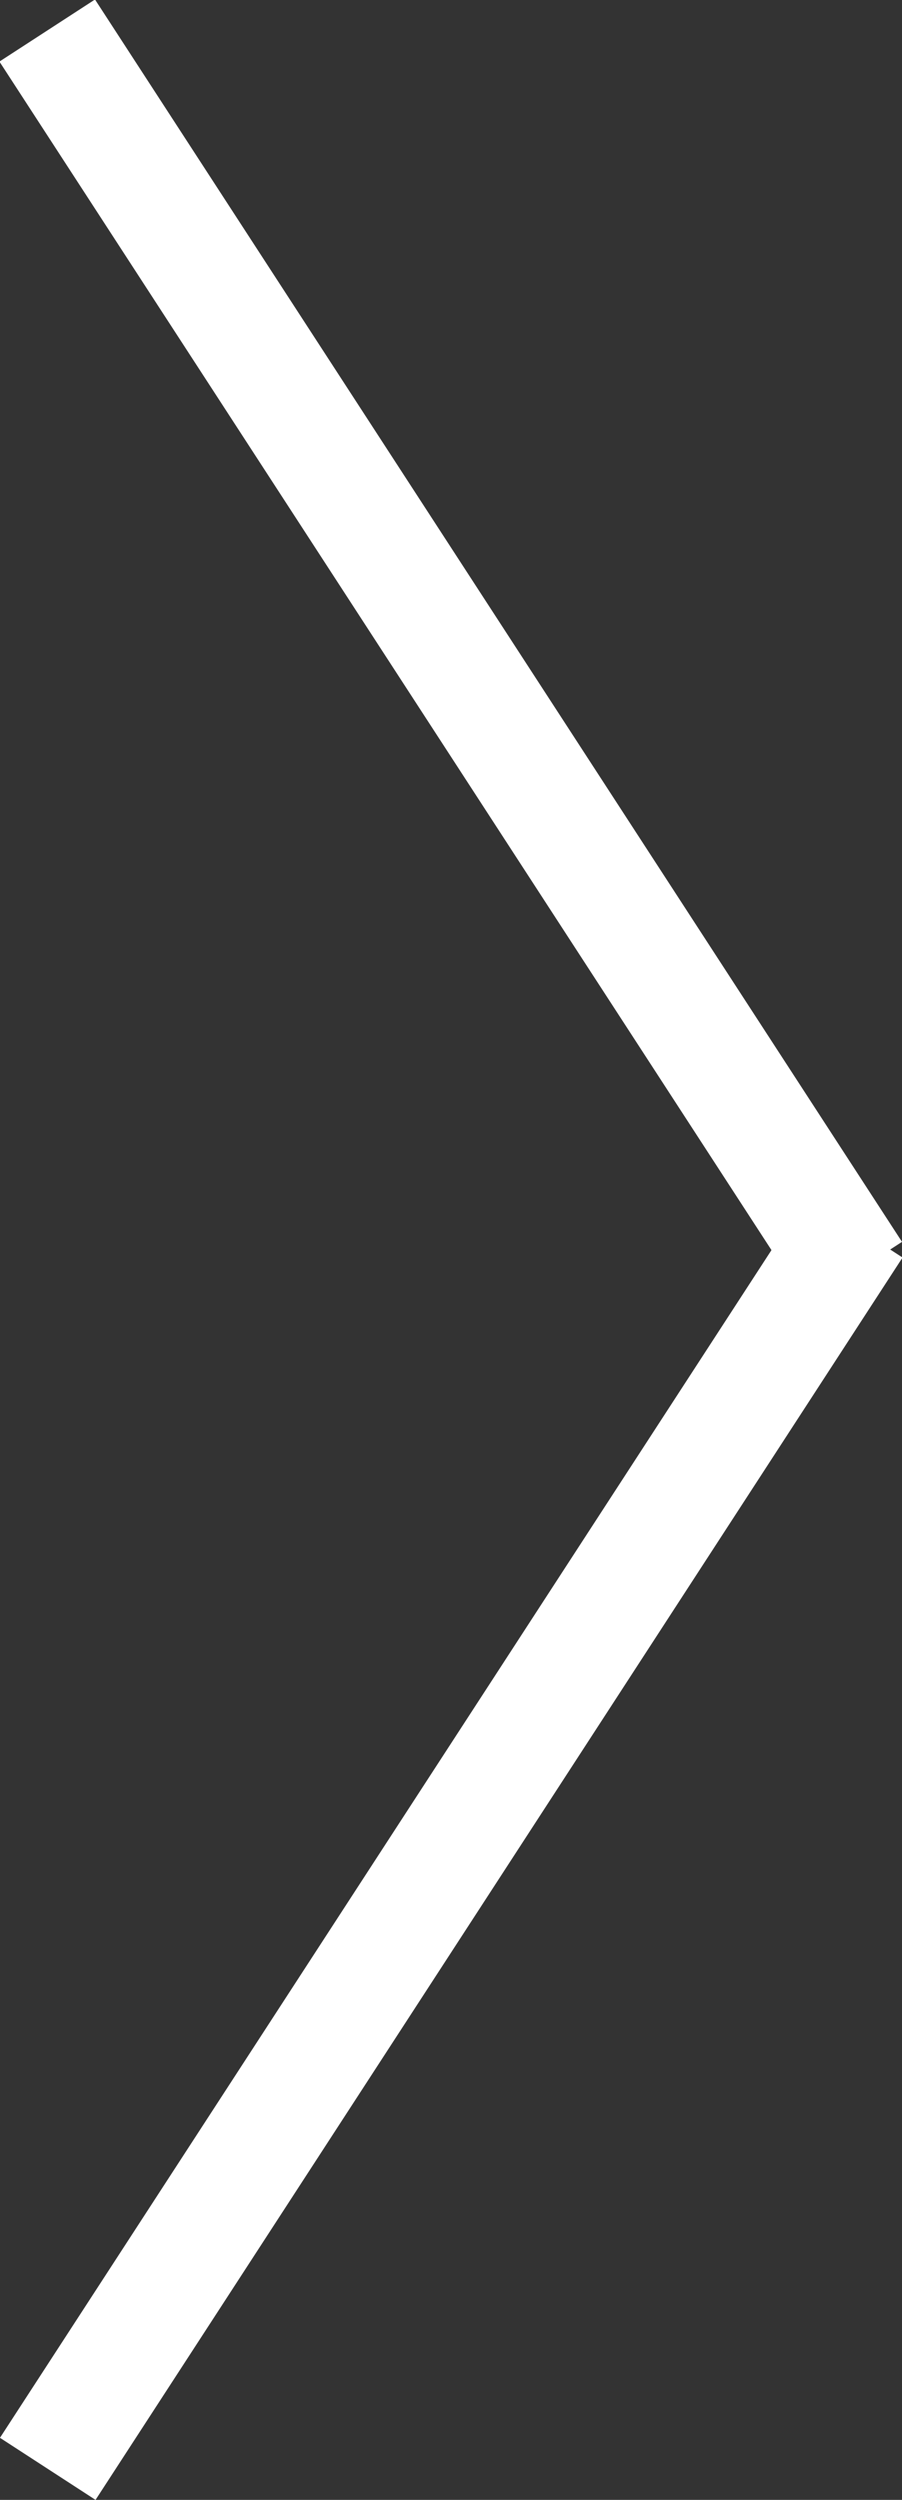 <svg xmlns="http://www.w3.org/2000/svg" width="25.984" height="72.014" viewBox="0 0 25.984 72.014">
  <rect x="0" y="0" width="25.984" height="72.014" fill="#333333" stroke="none"/>
  <g id="Group_4" data-name="Group 4" transform="translate(25.984 72.014) rotate(180)">
    <rect id="Rectangle_15" data-name="Rectangle 15" width="3.281" height="42.656" transform="matrix(0.839, -0.545, 0.545, 0.839, 0, 36.24)" fill="#fff"/>
    <rect id="Rectangle_16" data-name="Rectangle 16" width="3.281" height="42.656" transform="matrix(0.839, 0.545, -0.545, 0.839, 23.232, 0)" fill="#fff"/>
  </g>
</svg>
